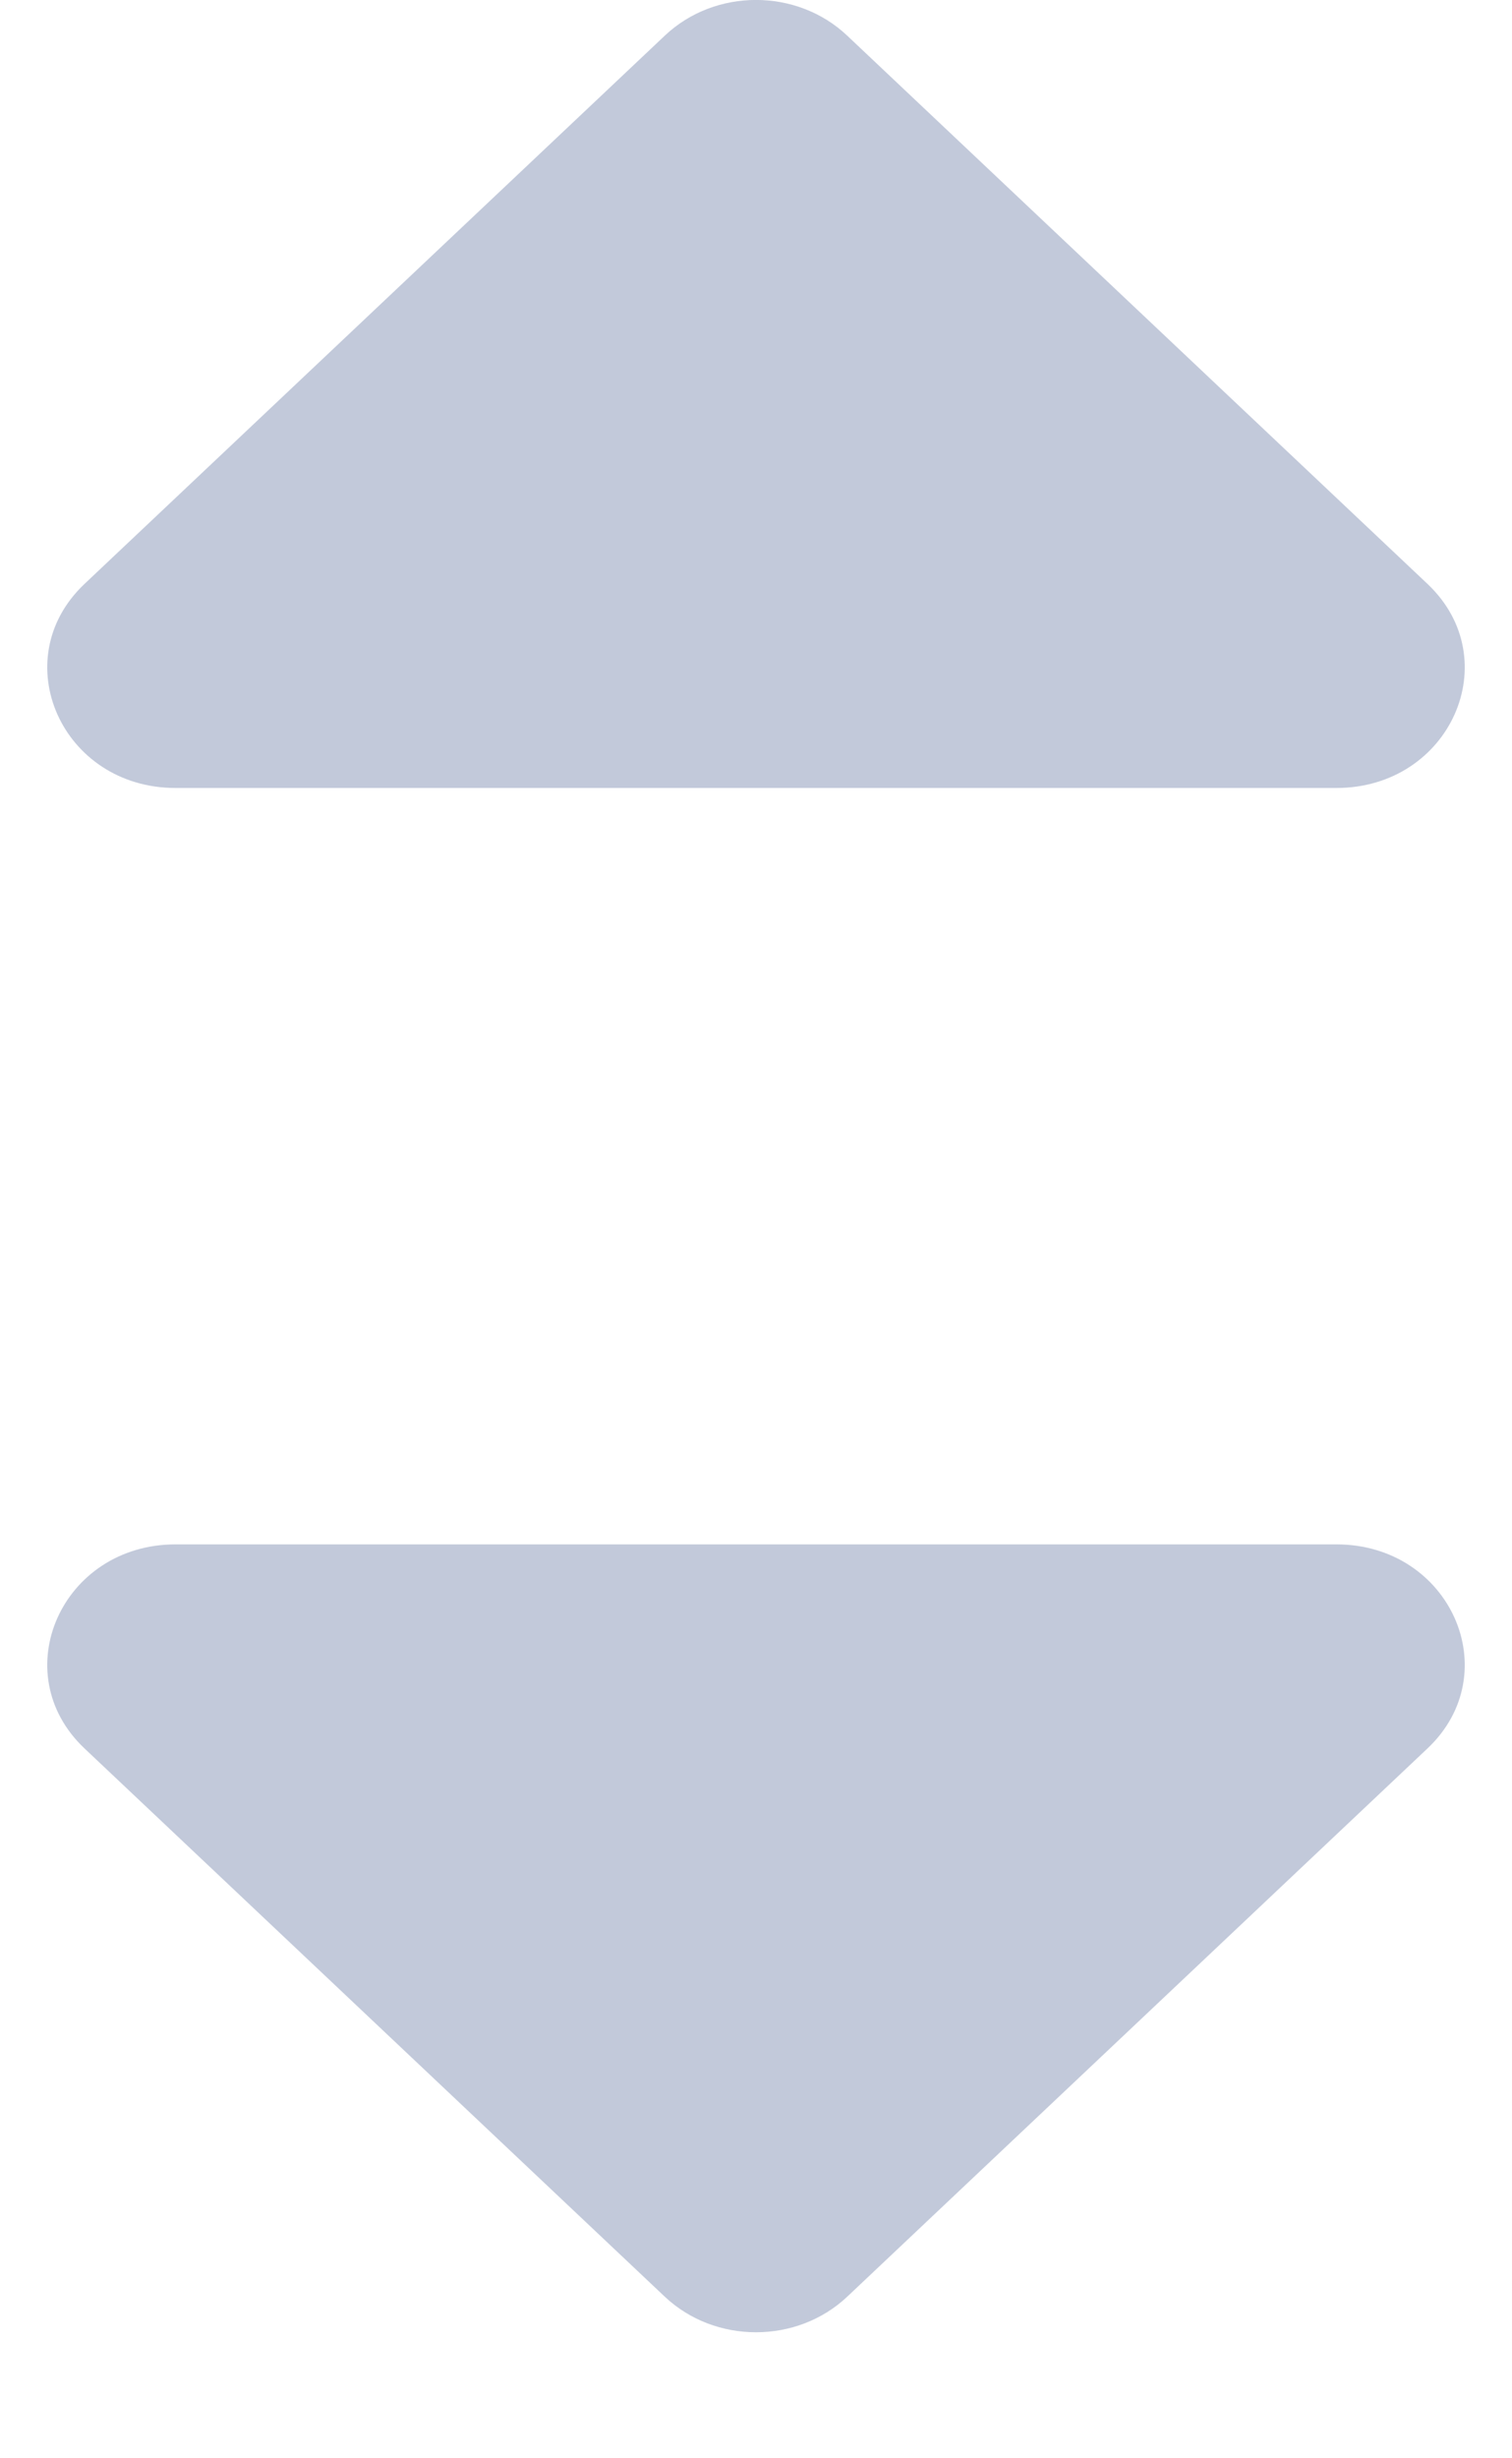 <svg width="8" height="13" viewBox="0 0 8 13" fill="none" xmlns="http://www.w3.org/2000/svg">
<path d="M3.518 0.188C3.784 -0.063 4.216 -0.063 4.482 0.188L7.553 3.088C7.976 3.488 7.673 4.167 7.071 4.167L0.929 4.167C0.327 4.167 0.024 3.488 0.447 3.088L3.518 0.188Z" fill="#C2C9DA"/>
<path d="M4.482 12.146C4.216 12.396 3.784 12.396 3.518 12.146L0.447 9.246C0.024 8.846 0.327 8.167 0.929 8.167L7.071 8.167C7.673 8.167 7.976 8.846 7.553 9.246L4.482 12.146Z" fill="#C2C9DA"/>
</svg>

